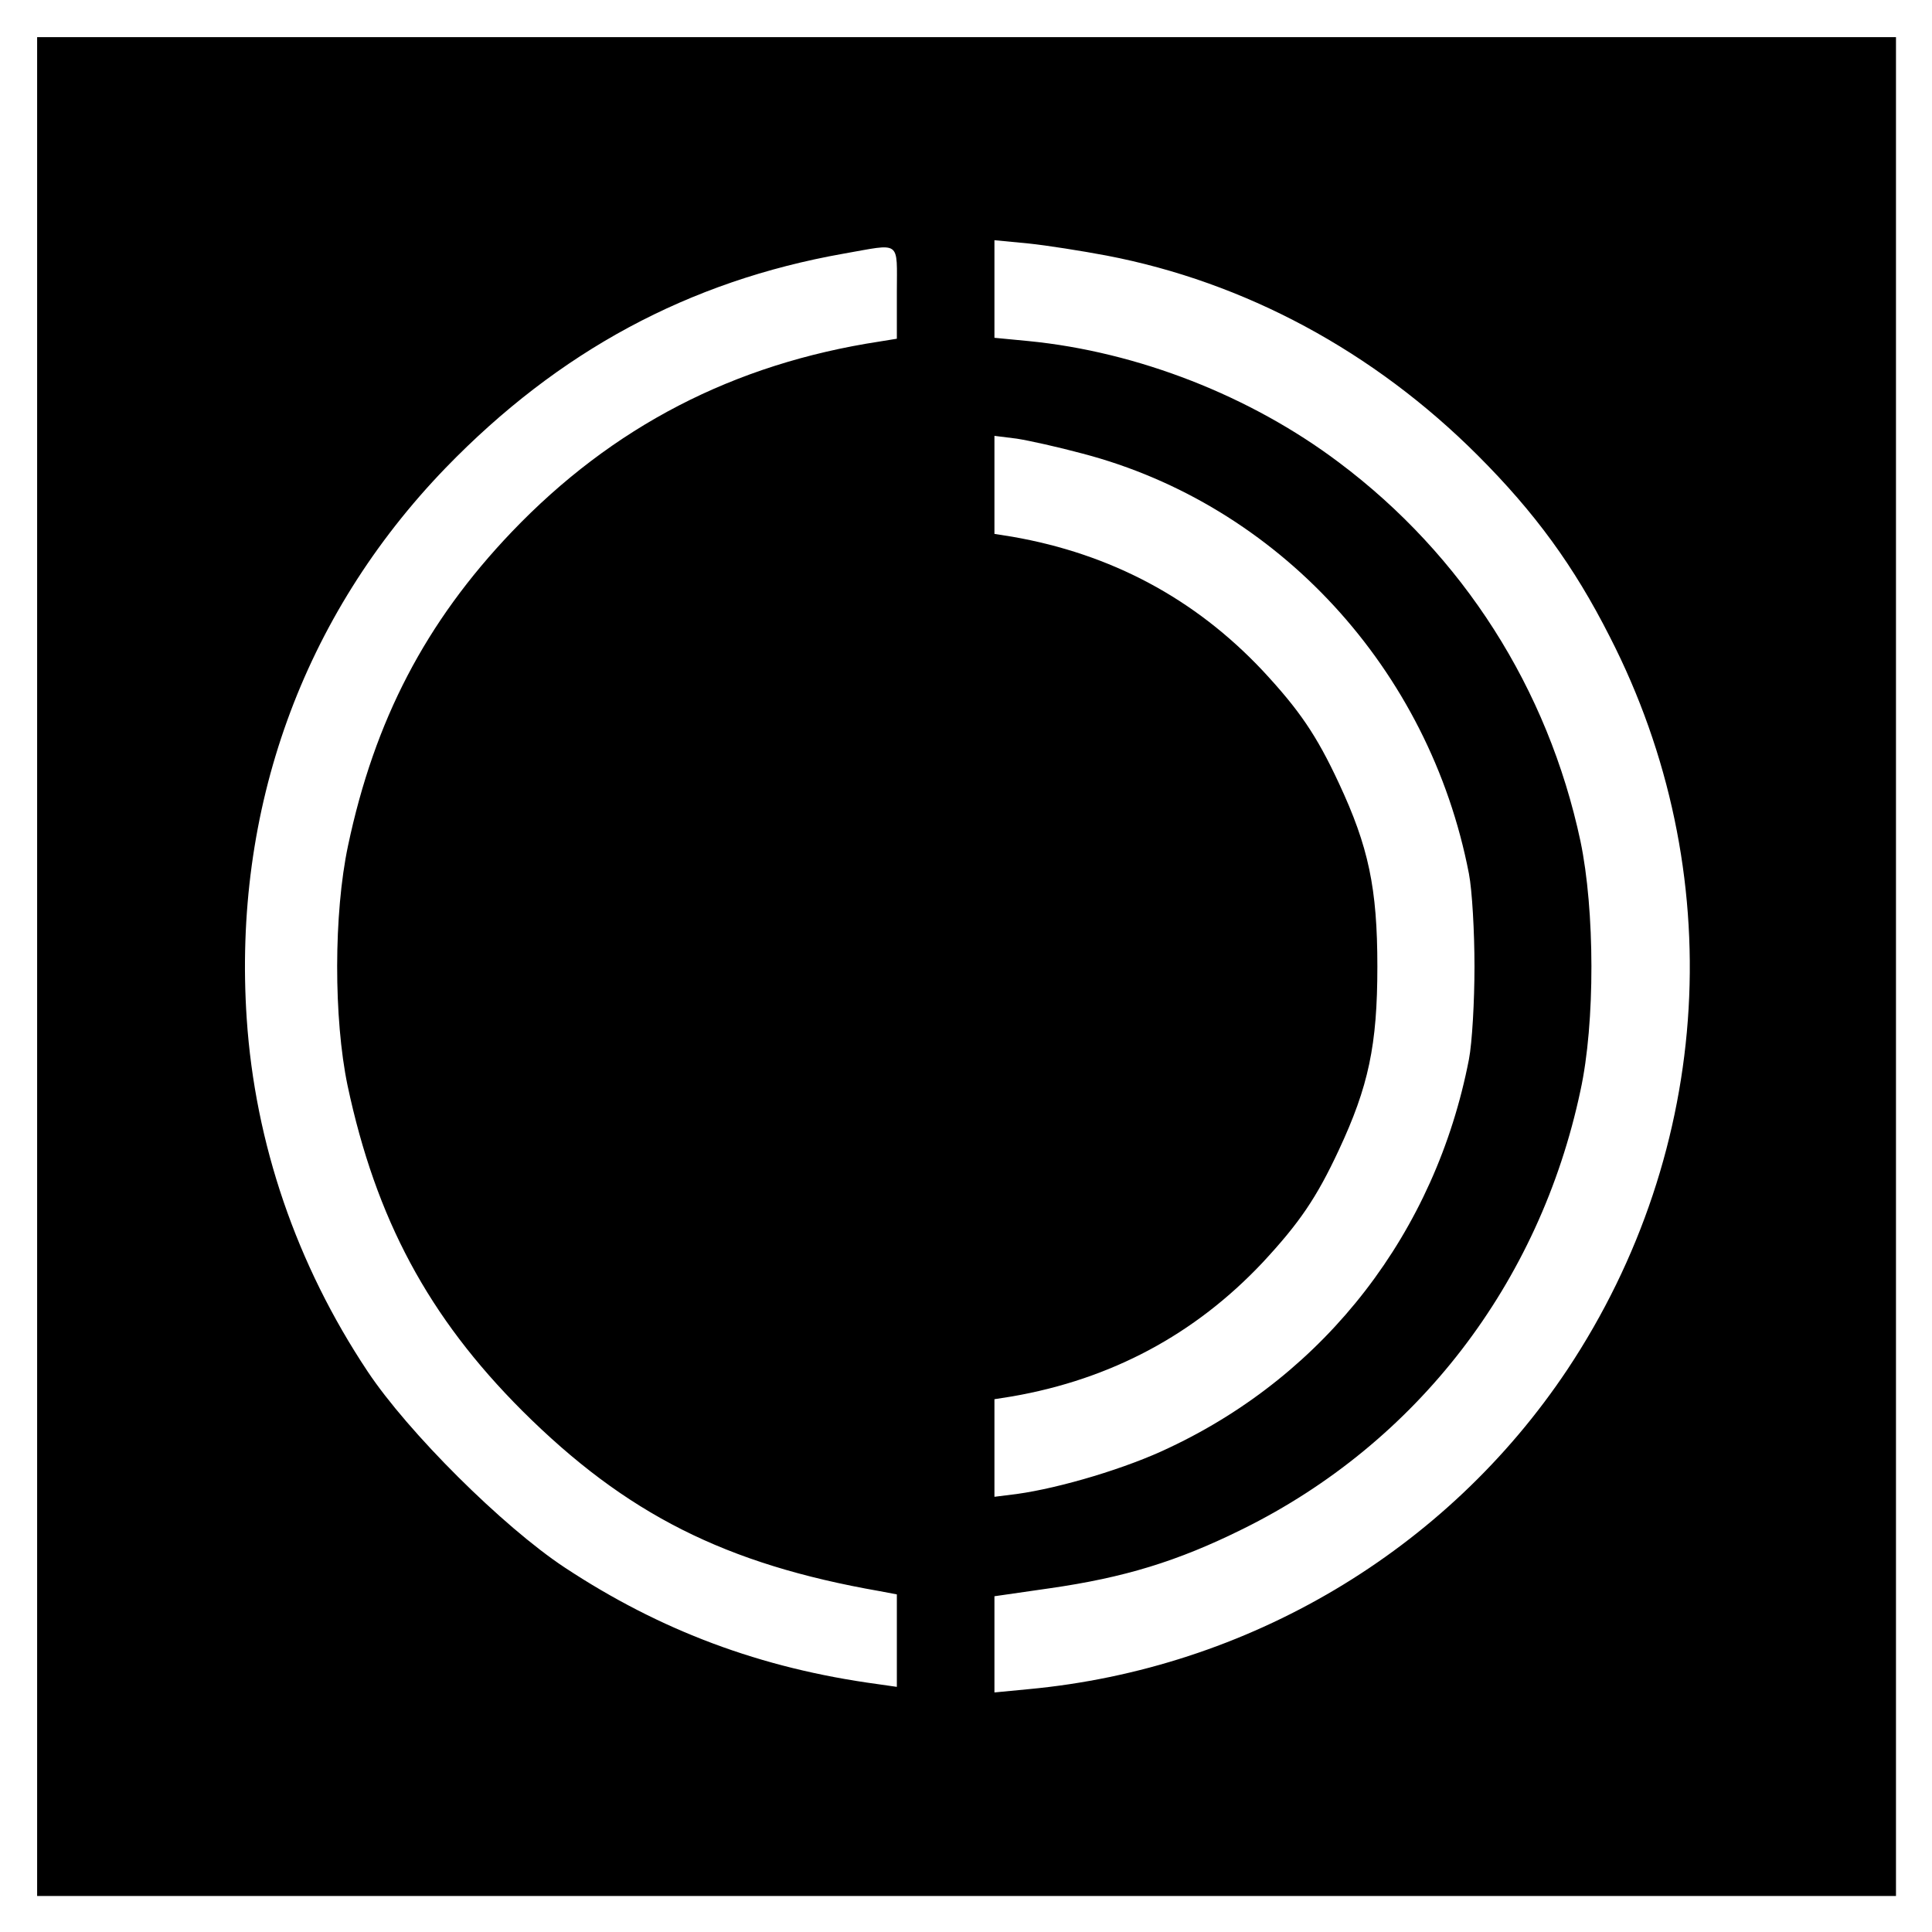<svg xmlns="http://www.w3.org/2000/svg" role="img" viewBox="-7.99 -7.99 415.74 415.74"><title>Deepdive Digital Technologies International Inc. logo</title><path d="M0 200v200h400V0H0v200zM230.1 47c29.8 5.7 57.5 20.6 79.9 43 12.3 12.3 20.7 23.8 28.4 39 25.9 50.5 22.4 110.3-9.1 157.7-26 39-68.7 64.4-116 68.8l-7.3.7V335.5l11.8-1.7c16.1-2.3 27.6-5.8 41.7-12.8 37.4-18.5 63.8-52.8 72.6-94.3 3.2-14.6 3.1-38.9 0-53.7-7-32.8-25.3-61.5-52-81.5-19-14.3-43.3-23.8-66.8-26.1l-7.3-.7v-21l7.3.7c3.9.4 11.5 1.6 16.8 2.6zM185 55v9.9l-3.7.6c-31.4 4.8-57.5 18.3-79.2 41C83.6 125.9 72.6 147 66.9 174c-3.1 14.6-3.1 37.2-.1 51.6 6.1 28.7 17.4 49.8 37.6 70 22.3 22.2 43.7 33 76.9 38.8l3.7.7V355l-4.2-.6c-25.1-3.4-46.7-11.5-67.3-25.1-13.3-8.8-33.7-29.1-42.4-42.2-15.3-23-24.2-49-26-75.9-3-45 12-86.6 42.8-118.5 24.3-25.1 52.3-40.2 85.6-46.1 12.6-2.2 11.5-3.1 11.5 8.4zm39.9 34.6c42.1 11 74.7 46.4 83.2 90.4.7 3.6 1.2 12.6 1.2 20s-.5 16.4-1.2 20c-7.2 37.1-30.7 67.6-64.4 83.5-9.1 4.4-23.5 8.7-32.9 10l-4.8.6v-21l3.8-.6c21.3-3.7 39.3-13.3 53.9-28.8 7.9-8.5 11.6-13.9 16.4-24.2 6.4-13.7 8.3-22.6 8.3-39.5s-1.9-25.8-8.3-39.5c-4.8-10.3-8.5-15.7-16.4-24.2-14.6-15.5-32.6-25.1-53.9-28.8l-3.8-.6V85.8l4.8.6c2.6.4 8.9 1.8 14.1 3.2z"/></svg>